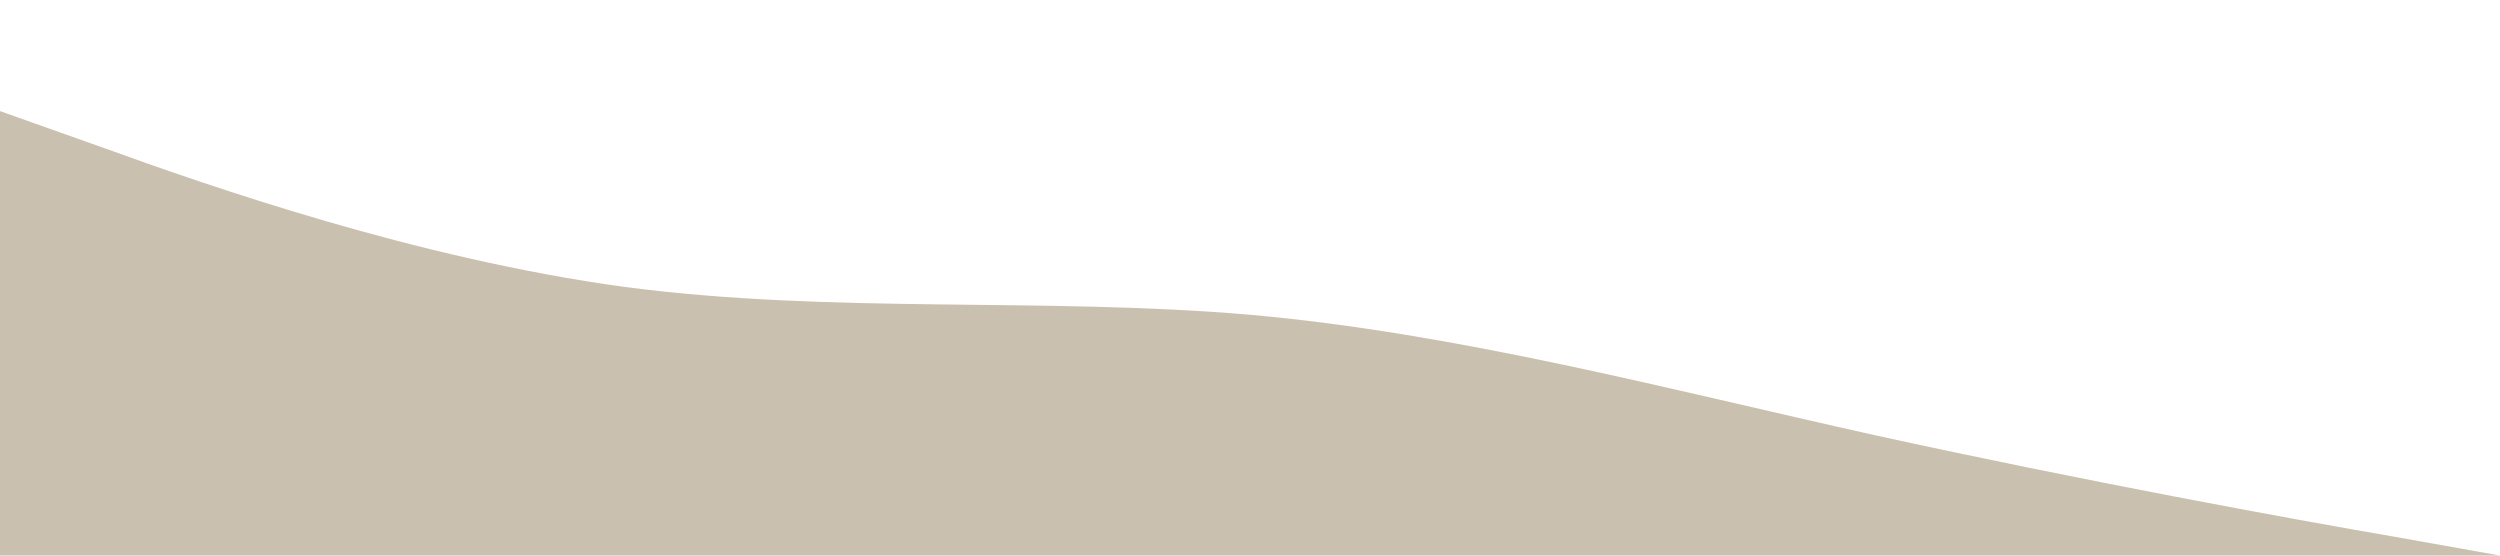 <?xml version="1.0" standalone="no"?>
<svg xmlns="http://www.w3.org/2000/svg" viewBox="0 0 1440 320">
  <path fill="#c9c0b0" fill-opacity="1" d="M0,64L60,85.3C120,107,240,149,360,165.3C480,181,600,171,720,181.3C840,192,960,224,1080,250.7C1200,277,1320,299,1380,309.3L1440,320L1440,320L1380,320C1320,320,1200,320,1080,320C960,320,840,320,720,320C600,320,480,320,360,320C240,320,120,320,60,320L0,320Z"></path>
</svg>